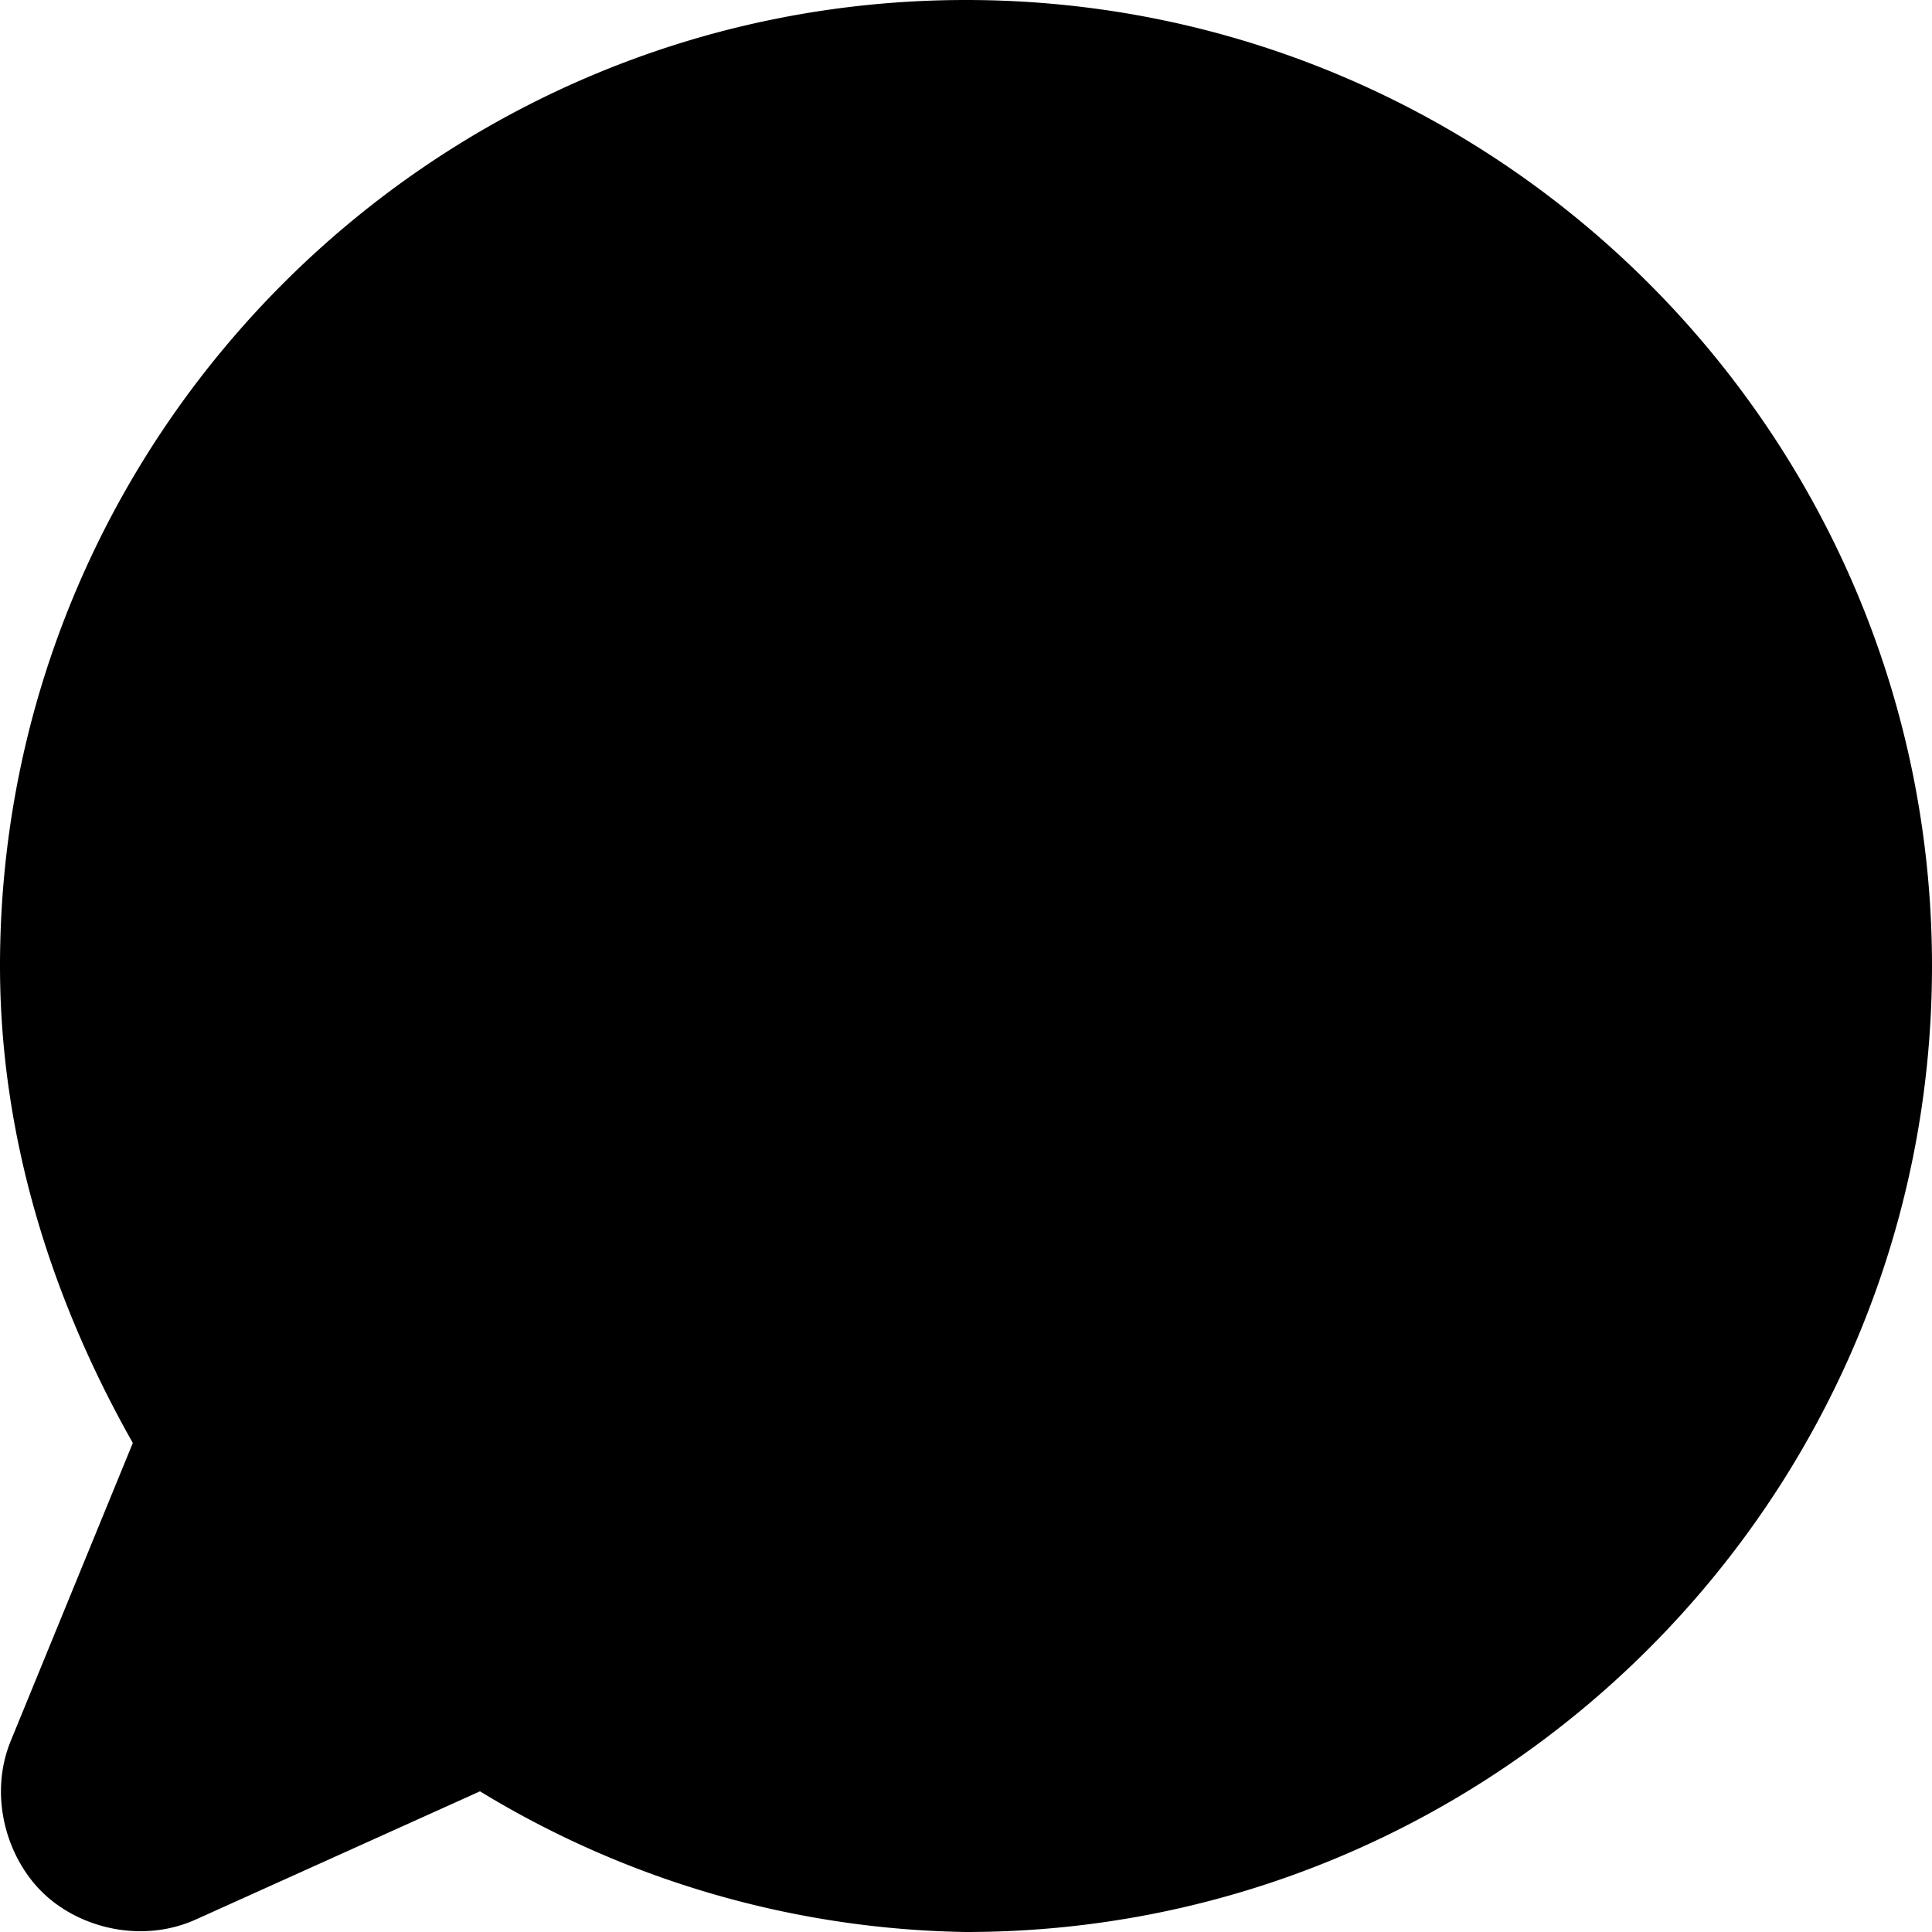 <svg xmlns="http://www.w3.org/2000/svg" viewBox="0 0 32 32"><path d="M16 0C7.18 0 0 7.18 0 16c0 2.79.83 5.48 2.2 7.9L.18 28.83c-.37.9-.08 1.93.53 2.52.62.6 1.66.84 2.54.44l4.7-2.12A15.93 15.93 0 0 0 16 32c8.82 0 16-7.18 16-16S24.82 0 16 0Z"/></svg>